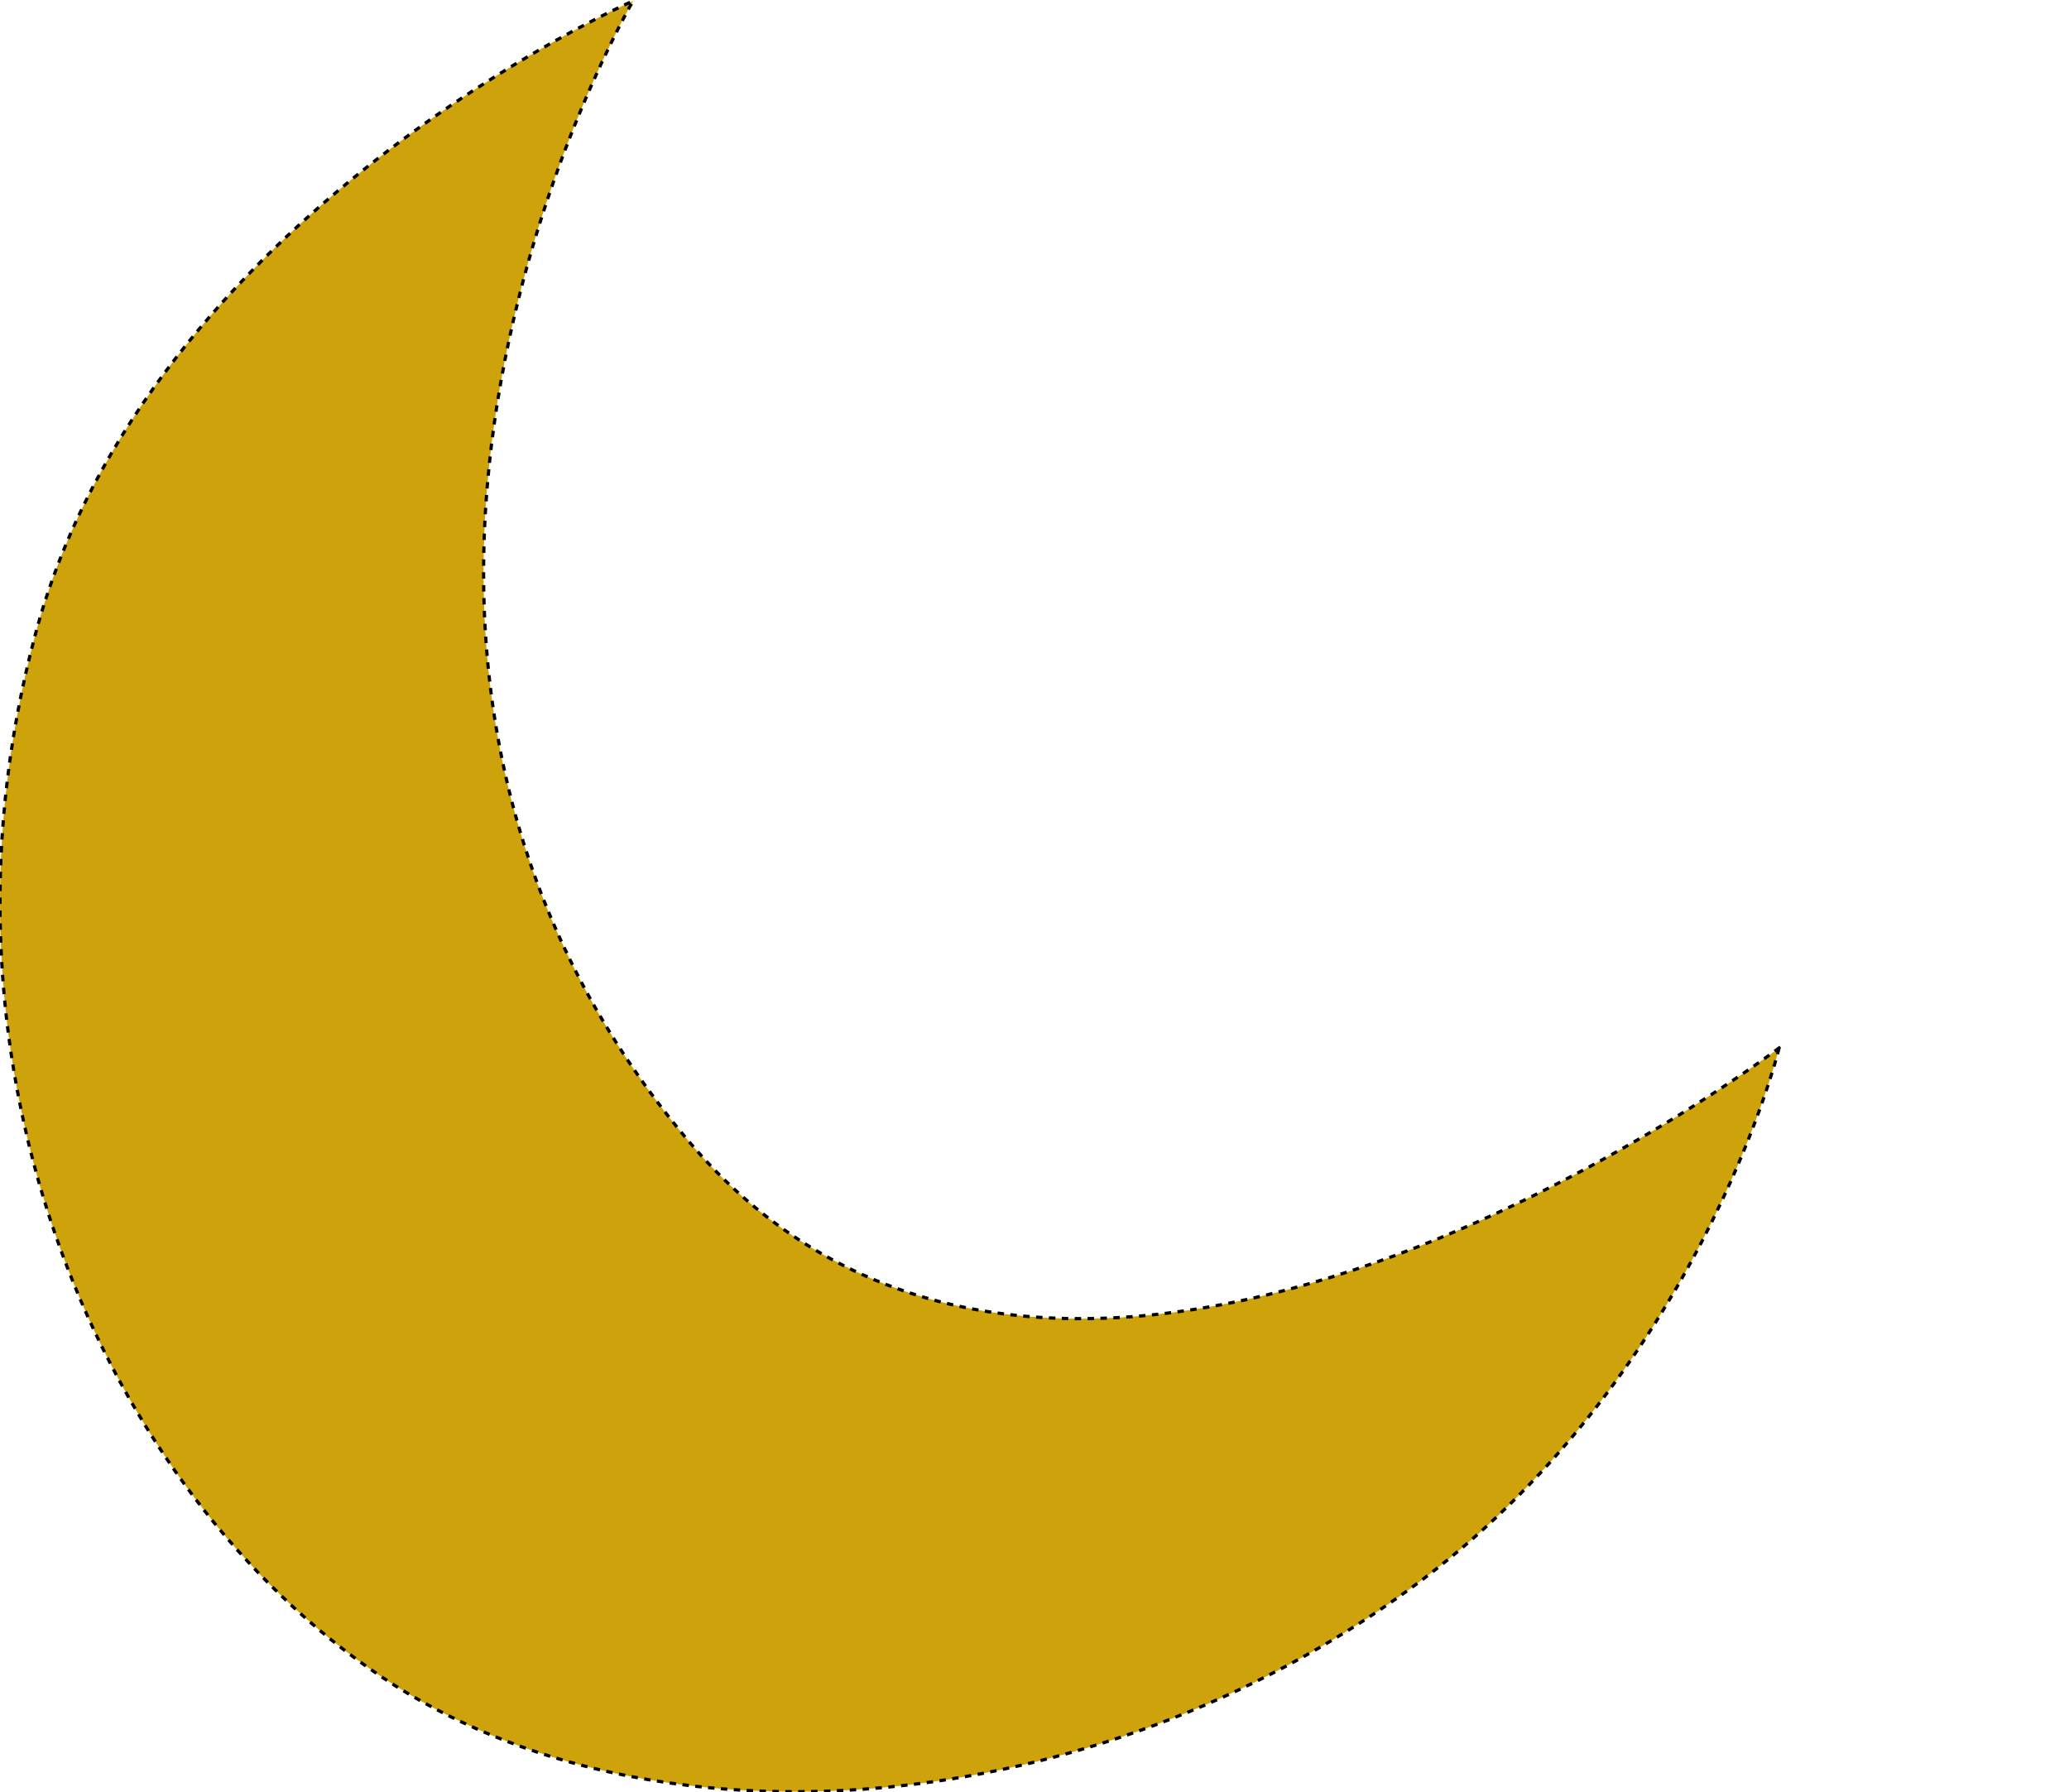 <svg width="642" height="556" xmlns="http://www.w3.org/2000/svg">
 <!-- Created with Method Draw - http://github.com/duopixel/Method-Draw/ -->
 <defs>
  <filter height="200%" width="200%" y="-50%" x="-50%" id="svg_6_blur">
   <feGaussianBlur stdDeviation="0" in="SourceGraphic"/>
  </filter>
 </defs>
 <g>
  <title>background</title>
  <rect fill="none" id="canvas_background" height="558" width="644" y="-1" x="-1"/>
  <g display="none" overflow="visible" y="0" x="0" height="100%" width="100%" id="canvasGrid">
   <rect fill="url(#gridpattern)" stroke-width="0" y="11.789" x="1" height="480" width="640"/>
  </g>
 </g>
 <g>
  <title>Layer 1</title>
  <g stroke="null" filter="url(#svg_6_blur)" id="svg_6">
   <path stroke="null" fill="#cda20b" stroke-dasharray="2,2" id="svg_5" d="m552.053,325.127c0,0 -25.139,103.194 -115,168.142c-97.309,70.417 -232.969,84.323 -318.733,26.927c-85.868,-57.483 -143.385,-187.431 -107.431,-323.073c34.635,-130.833 185.538,-196.823 185.538,-196.823s-114.878,196.441 16.997,353.455c117.153,139.514 338.628,-28.628 338.628,-28.628z"/>
  </g>
 </g>
</svg>